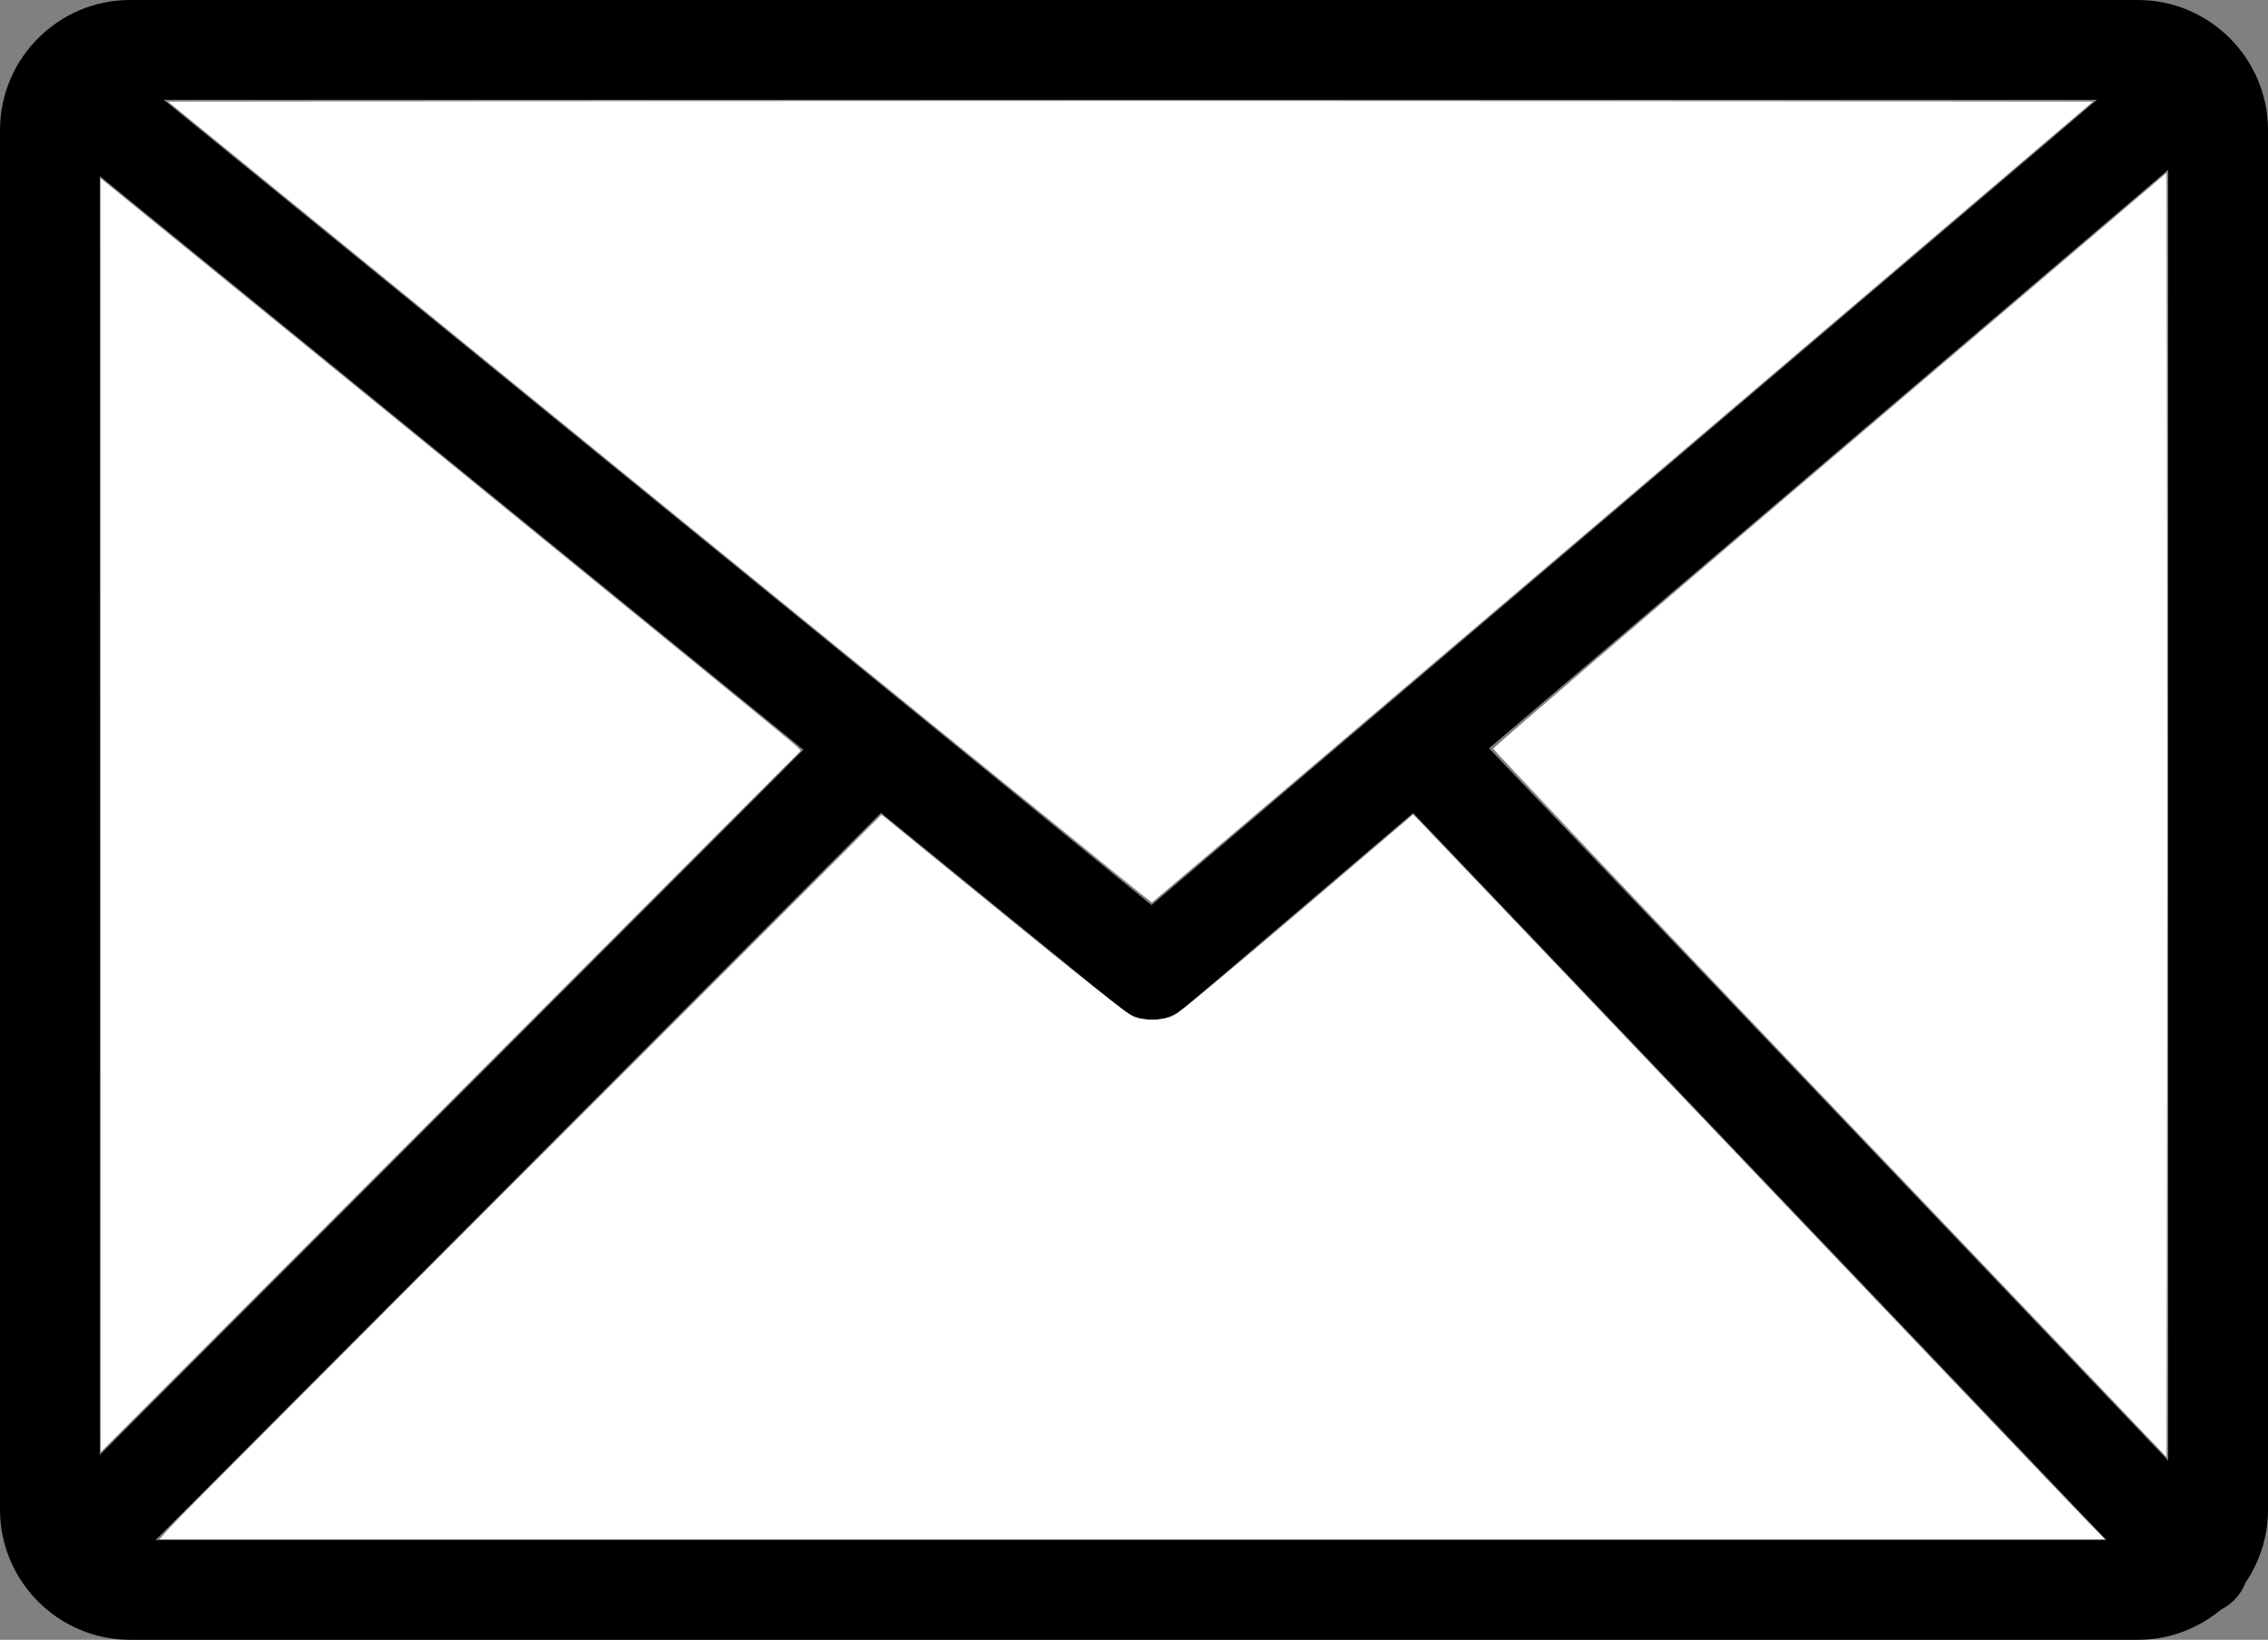 <?xml version="1.0" encoding="UTF-8" standalone="no"?>
<svg
   version="1.1"
   id="Layer_1"
   x="0px"
   y="0px"
   width="122.879px"
   height="88.855px"
   viewBox="0 0 122.879 88.855"
   enable-background="new 0 0 122.879 88.855"
   xml:space="preserve"
   sodipodi:docname="mail-icon.svg"
   inkscape:version="1.4 (e7c3feb100, 2024-10-09)"
   xmlns:inkscape="http://www.inkscape.org/namespaces/inkscape"
   xmlns:sodipodi="http://sodipodi.sourceforge.net/DTD/sodipodi-0.dtd"
   xmlns="http://www.w3.org/2000/svg"
   xmlns:svg="http://www.w3.org/2000/svg"><rect x="0" y="0" width="122.879" height="88.855" fill="#808080" stroke="none"/><defs
     id="defs1" /><sodipodi:namedview
     id="namedview1"
     pagecolor="#ffffff"
     bordercolor="#999999"
     borderopacity="1"
     inkscape:showpageshadow="2"
     inkscape:pageopacity="0"
     inkscape:pagecheckerboard="0"
     inkscape:deskcolor="#d1d1d1"
     inkscape:zoom="8.9921779"
     inkscape:cx="61.386686"
     inkscape:cy="44.427502"
     inkscape:window-width="1920"
     inkscape:window-height="1008"
     inkscape:window-x="0"
     inkscape:window-y="0"
     inkscape:window-maximized="1"
     inkscape:current-layer="Layer_1" /><g
     id="g1"><path
       d="M7.048,0h108.784c1.939,0,3.701,0.794,4.977,2.069c1.277,1.277,2.07,3.042,2.07,4.979v74.759 c0,1.461-0.451,2.822-1.221,3.951c-0.141,0.365-0.361,0.705-0.662,0.994c-0.201,0.189-0.422,0.344-0.656,0.461 c-1.225,1.021-2.799,1.643-4.508,1.643H7.048c-1.937,0-3.701-0.793-4.979-2.07C0.794,85.51,0,83.748,0,81.807V7.048 c0-1.941,0.792-3.704,2.068-4.979C3.344,0.792,5.107,0,7.048,0L7.048,0z M5.406,78.842l38.124-38.22L5.406,9.538V78.842 L5.406,78.842z M47.729,44.045L8.424,83.449h105.701L76.563,44.051L64.18,54.602l0,0c-0.971,0.83-2.425,0.877-3.453,0.043 L47.729,44.045L47.729,44.045z M80.674,40.549l36.799,38.598V9.198L80.674,40.549L80.674,40.549z M8.867,5.406l53.521,43.639 l51.223-43.639H8.867L8.867,5.406z"
       id="path1"
       style="fill:#000000" /></g><path
     style="fill:#ffffff;stroke-width:0.111"
     d="m 9.24,82.759 c 0.331,-0.356 9.134,-9.187 19.562,-19.625 l 18.961,-18.978 6.6,5.383 c 3.643,2.971 6.796,5.461 7.036,5.557 0.589,0.236 1.602,0.219 2.155,-0.035 0.245,-0.112 3.271,-2.614 6.725,-5.559 l 6.28,-5.355 0.461,0.474 c 0.254,0.261 7.159,7.505 15.345,16.099 8.186,8.594 16.404,17.214 18.262,19.156 l 3.378,3.531 H 61.323 8.639 Z"
     id="path2" /><path
     style="fill:#ffffff;stroke-width:0.111"
     d="M 9.323,82.655 C 9.692,82.242 18.493,73.411 28.879,63.029 l 18.885,-18.875 4.782,3.902 c 7.542,6.153 8.557,6.954 9.002,7.101 0.232,0.077 0.731,0.118 1.123,0.093 0.594,-0.038 0.798,-0.11 1.296,-0.458 0.325,-0.227 3.291,-2.716 6.592,-5.53 l 6.002,-5.117 0.573,0.586 c 0.315,0.322 8.268,8.668 17.673,18.546 9.405,9.878 17.58,18.448 18.167,19.044 l 1.067,1.084 H 61.345 8.651 Z"
     id="path3" /><path
     style="fill:#ffffff;stroke-width:0.111"
     d="M 5.454,44.167 5.449,9.654 5.977,10.092 c 0.291,0.241 8.685,7.082 18.655,15.204 9.97,8.122 18.269,14.903 18.442,15.07 L 43.39,40.669 24.424,59.674 5.459,78.679 Z"
     id="path4" /><path
     style="fill:#ffffff;stroke-width:0.111"
     d="M 35.717,27.213 9.102,5.505 35.189,5.477 c 14.348,-0.015 37.813,-0.015 52.145,0 L 113.392,5.505 87.939,27.19 C 73.939,39.117 62.451,48.886 62.409,48.899 62.367,48.911 50.355,39.153 35.717,27.213 Z"
     id="path5" /><path
     style="fill:#ffffff;stroke-width:0.111"
     d="M 99.142,59.816 C 89.111,49.294 80.904,40.632 80.904,40.566 c 0,-0.065 8.207,-7.111 18.238,-15.656 l 18.238,-15.537 0.028,17.388 c 0.015,9.563 0.015,25.218 0,34.787 l -0.028,17.399 z"
     id="path6" /></svg>
